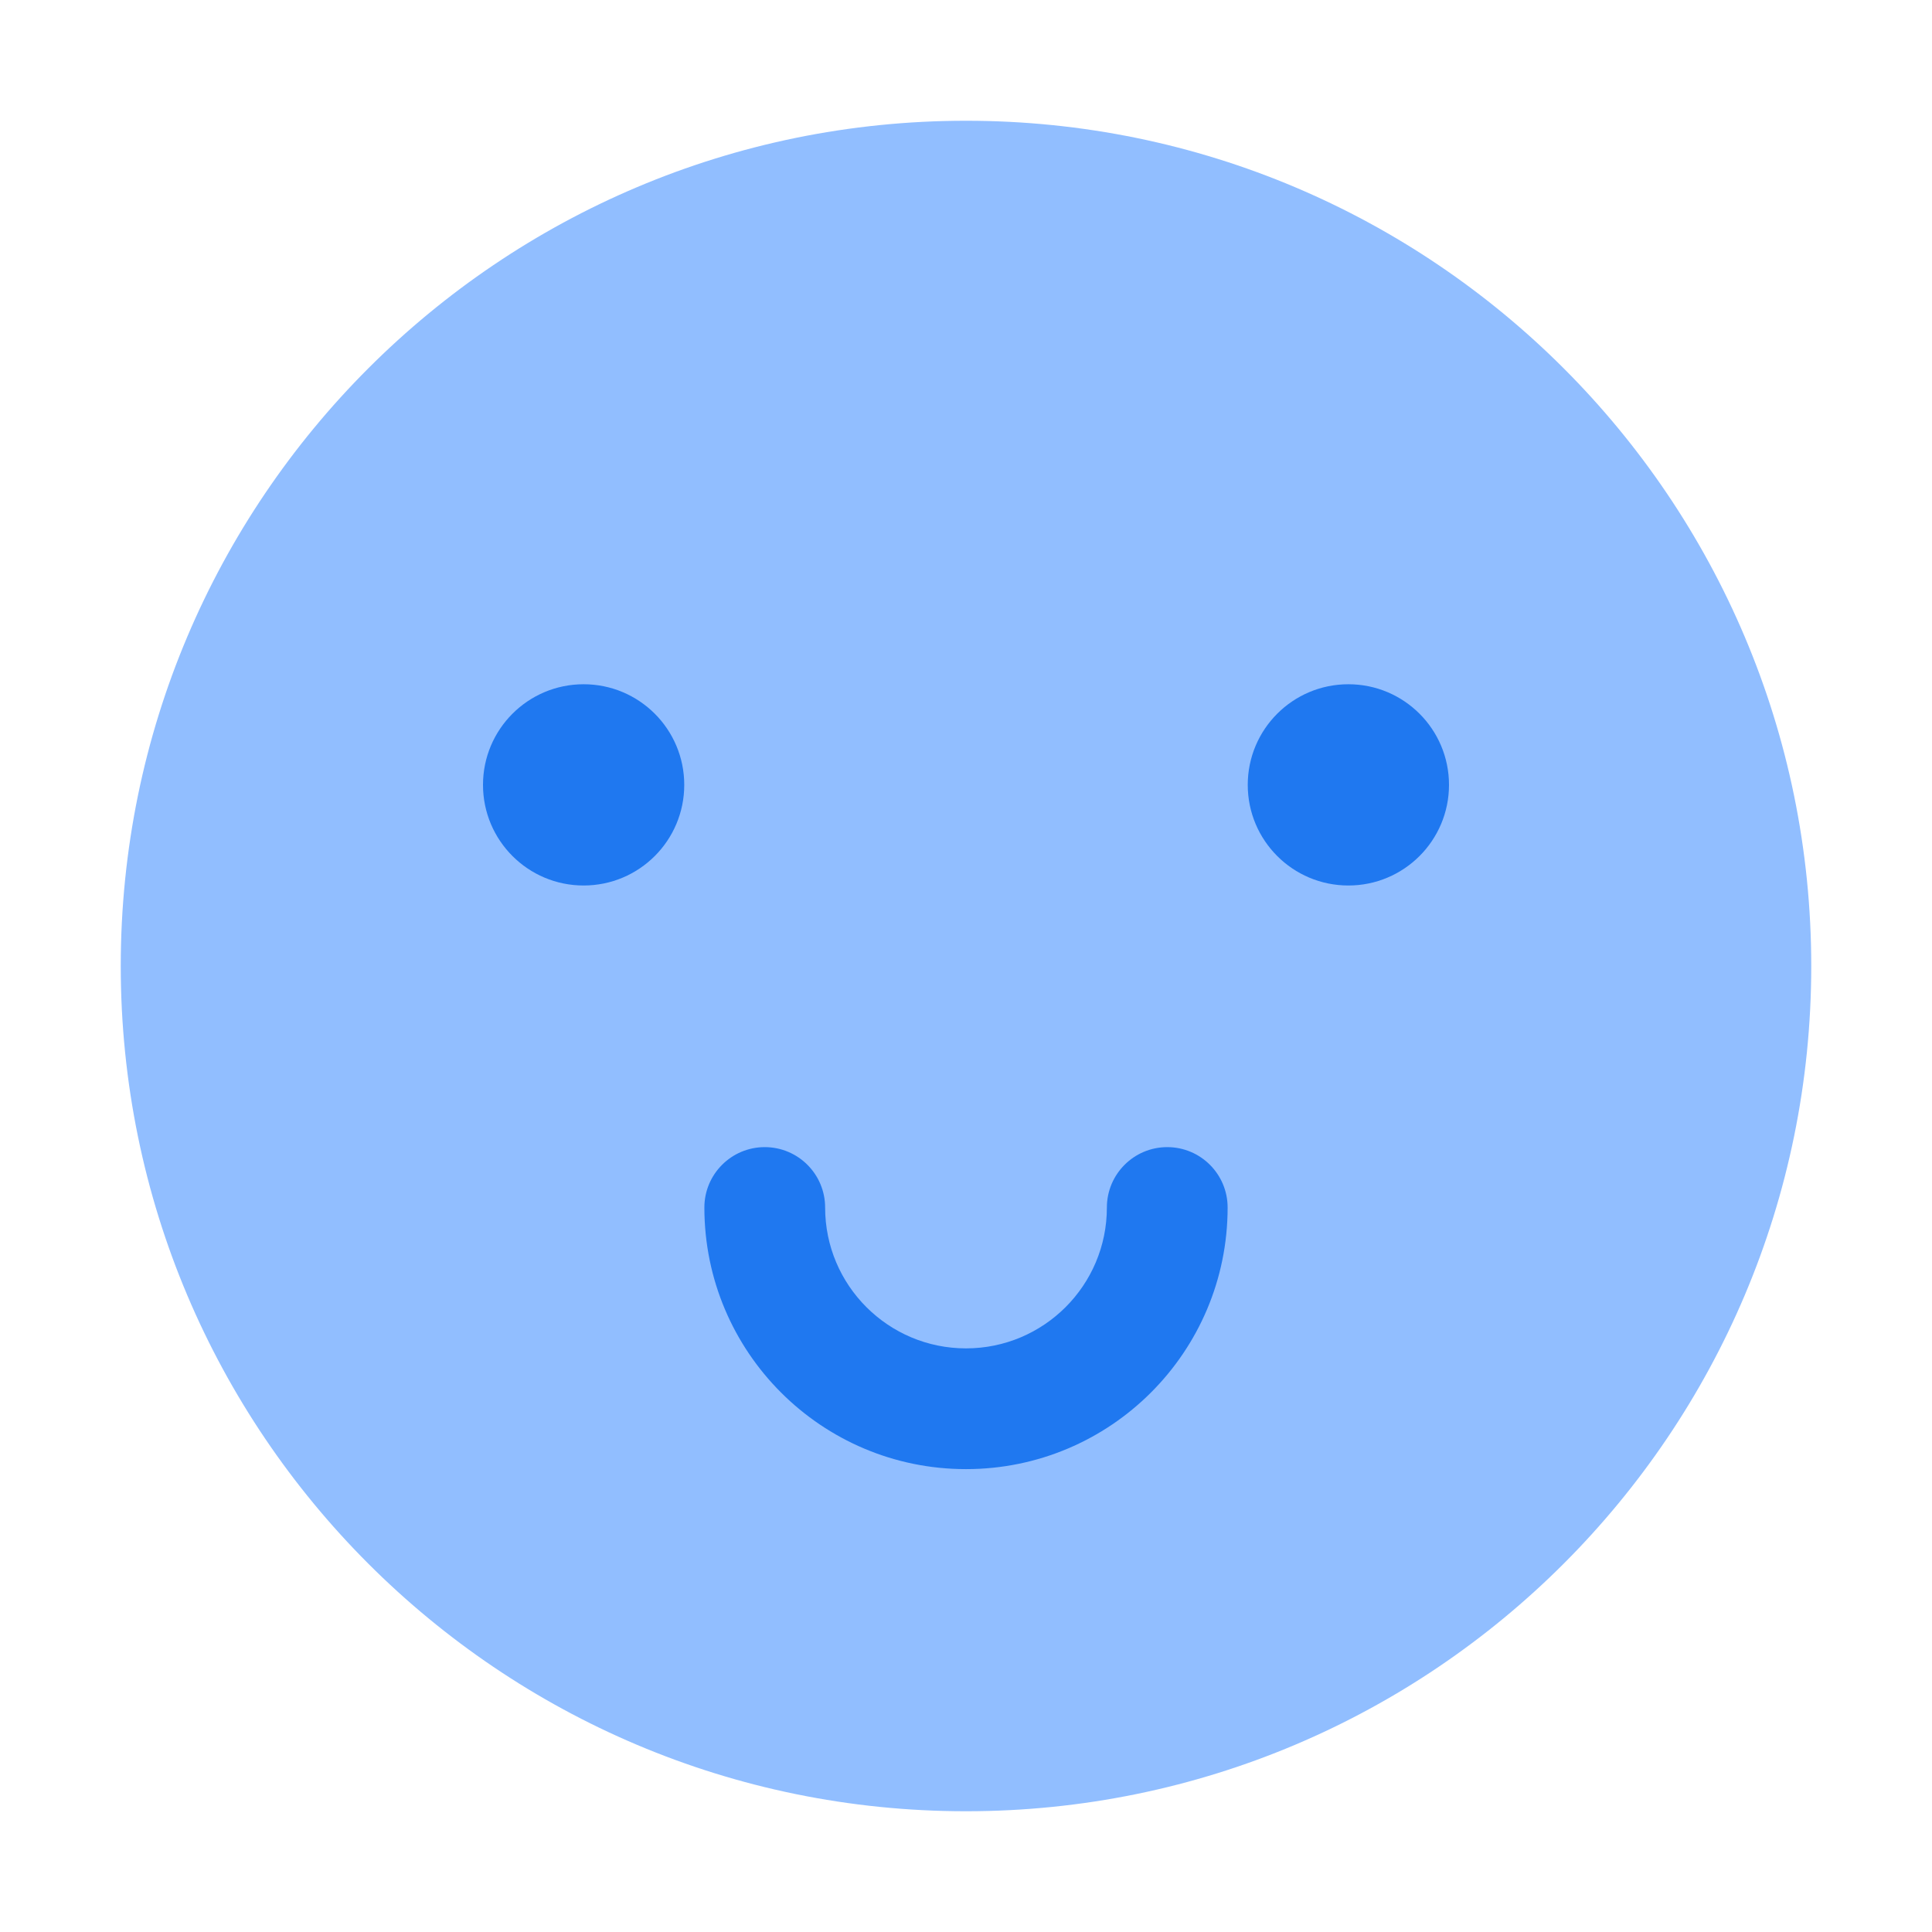 <svg viewBox="0 0 24 24" fill="none" xmlns="http://www.w3.org/2000/svg">


<g transform="matrix(0.5,0,0,0.5,0,0)"><path d="M3 24C3 35.598 12.402 45 24 45C35.598 45 45 35.598 45 24C45 12.402 35.598 3 24 3C12.402 3 3 12.402 3 24Z" fill="#91BEFF"></path><path fill-rule="evenodd" clip-rule="evenodd" d="M17 19.5C17 20.881 15.881 22 14.5 22C13.119 22 12 20.881 12 19.5C12 18.119 13.119 17 14.5 17C15.881 17 17 18.119 17 19.5ZM19 28.5C19.828 28.5 20.5 29.172 20.5 30C20.5 31.933 22.067 33.5 24 33.5C25.933 33.5 27.5 31.933 27.5 30C27.5 29.172 28.172 28.5 29 28.5C29.828 28.5 30.5 29.172 30.5 30C30.5 33.59 27.59 36.5 24 36.5C20.41 36.5 17.5 33.59 17.5 30C17.5 29.172 18.172 28.5 19 28.5ZM33.5 22C34.881 22 36 20.881 36 19.5C36 18.119 34.881 17 33.5 17C32.119 17 31 18.119 31 19.5C31 20.881 32.119 22 33.5 22Z" fill="#1F78F0"></path></g></svg>